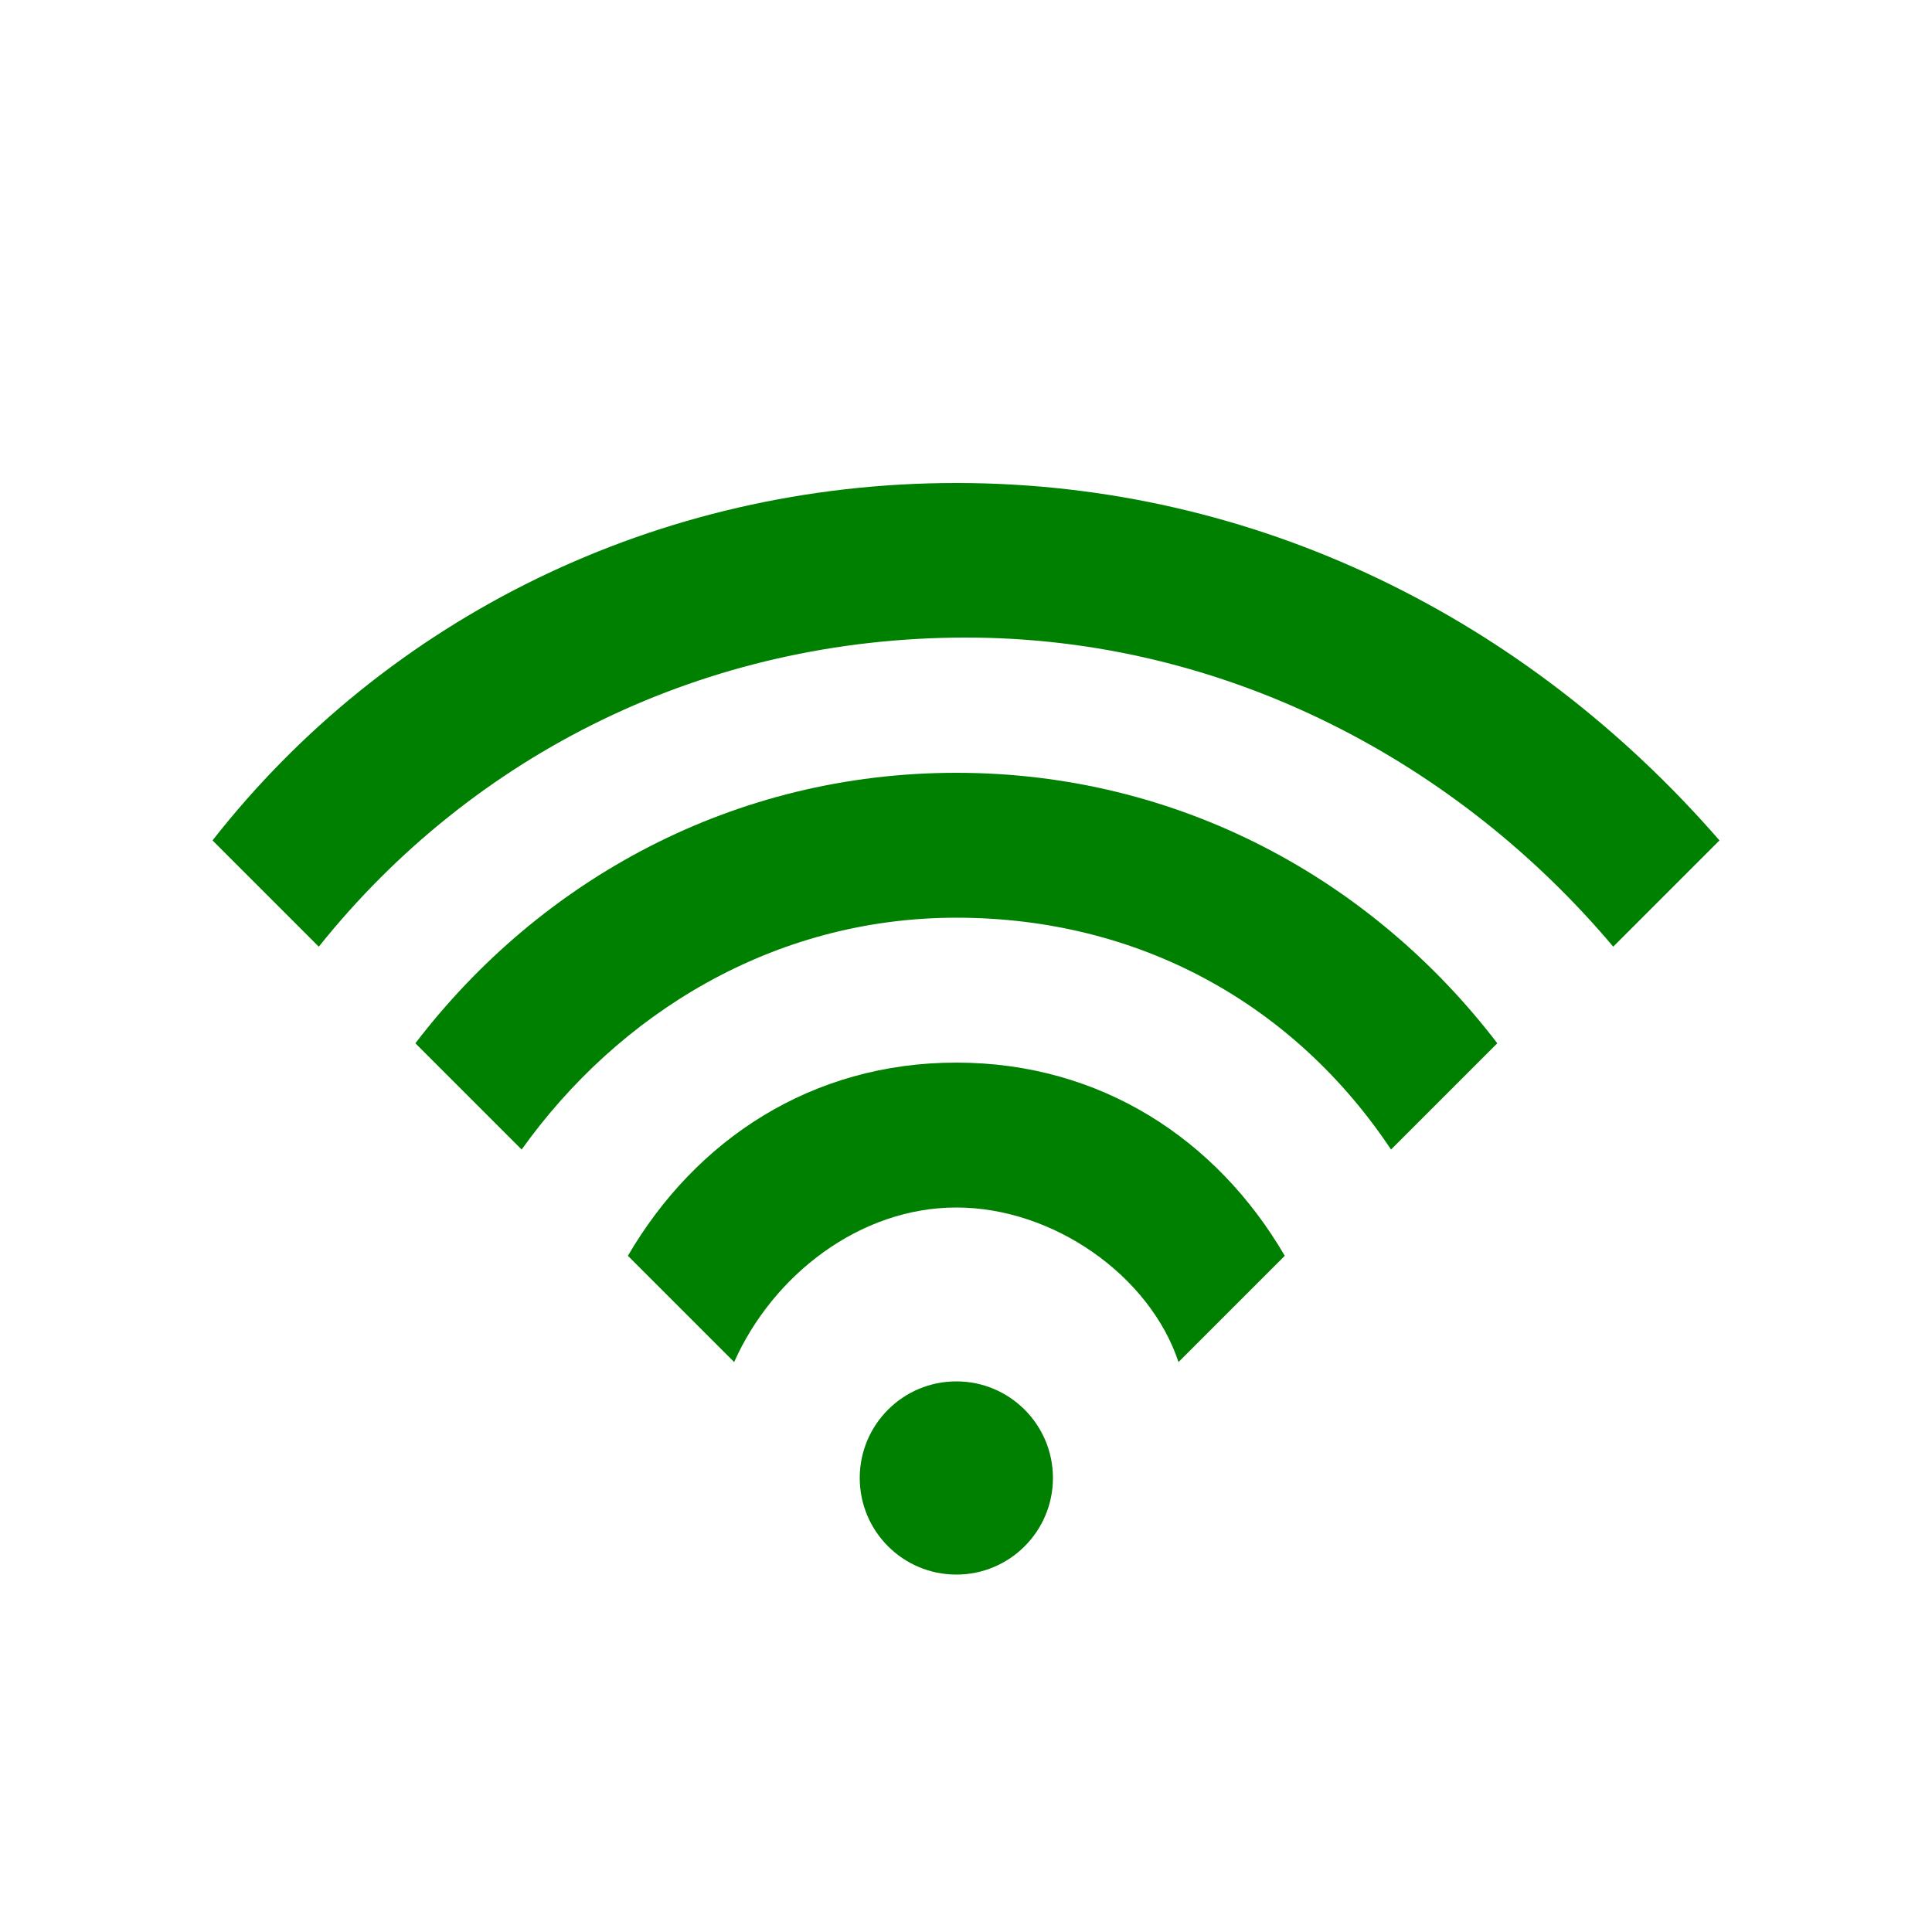 
			<svg

id="wifi"

xmlns="http://www.w3.org/2000/svg"

x="0px" y="0px"

width="100px" height="100px"

viewBox="0 0 20 20">

<style type="text/css">

/* ACÁ ESTÁ LA ANIMACIÓN */ 

@keyframes wifi {

from {

opacity: 0.5;

}

to { 

opacity: 1;

}

}

#point {

animation: wifi 1s infinite alternate ease-in-out;

}

#wifi1 {

animation: wifi 1s infinite alternate ease-in-out;

}

#wifi2 {

animation: wifi 1s infinite alternate ease-in-out;

}

#wifi3 {

animation: wifi 2s infinite alternate ease-in-out;

}

/* Animación en cascada */

#point {

animation-delay: 0s;

animation-duration: 1s;

}

#wifi1 {

animation-delay: 0.5s;

animation-duration: 1s;

}

#wifi2 {

animation-delay: 1s;

animation-duration: 1s;

}

#wifi3 {

animation-delay: 1.5s;

animation-duration: 1s;

}


</style>


<path id="wifi3" fill="green" d="M9.9,5C6.8,5,4,6.4,2.2,8.7l1.1,1.1c1.6-2,4-3.2,6.7-3.2c2.7,0,5.1,1.3,6.7,3.2l1.1-1.1

C15.8,6.4,13,5,9.9,5z"> </path>

<path id="wifi2" fill="green" d="M9.9,8c-2.3,0-4.3,1.1-5.6,2.8l1.1,1.1c1-1.4,2.6-2.4,4.5-2.4c1.9,0,3.5,0.9,4.5,2.4l1.1-1.1

C14.2,9.1,12.2,8,9.9,8z">

</path>


<path id="wifi1" fill="green" d="M9.9,11c-1.5,0-2.7,0.8-3.4,2l1.1,1.1c0.4-0.9,1.3-1.6,2.3-1.6s2,0.7,2.3,1.6l1.1-1.1

C12.6,11.8,11.4,11,9.9,11z">

</path>

<circle id="point" fill="green" cx="9.9" cy="15.3" r="1">

</circle>

</svg>
